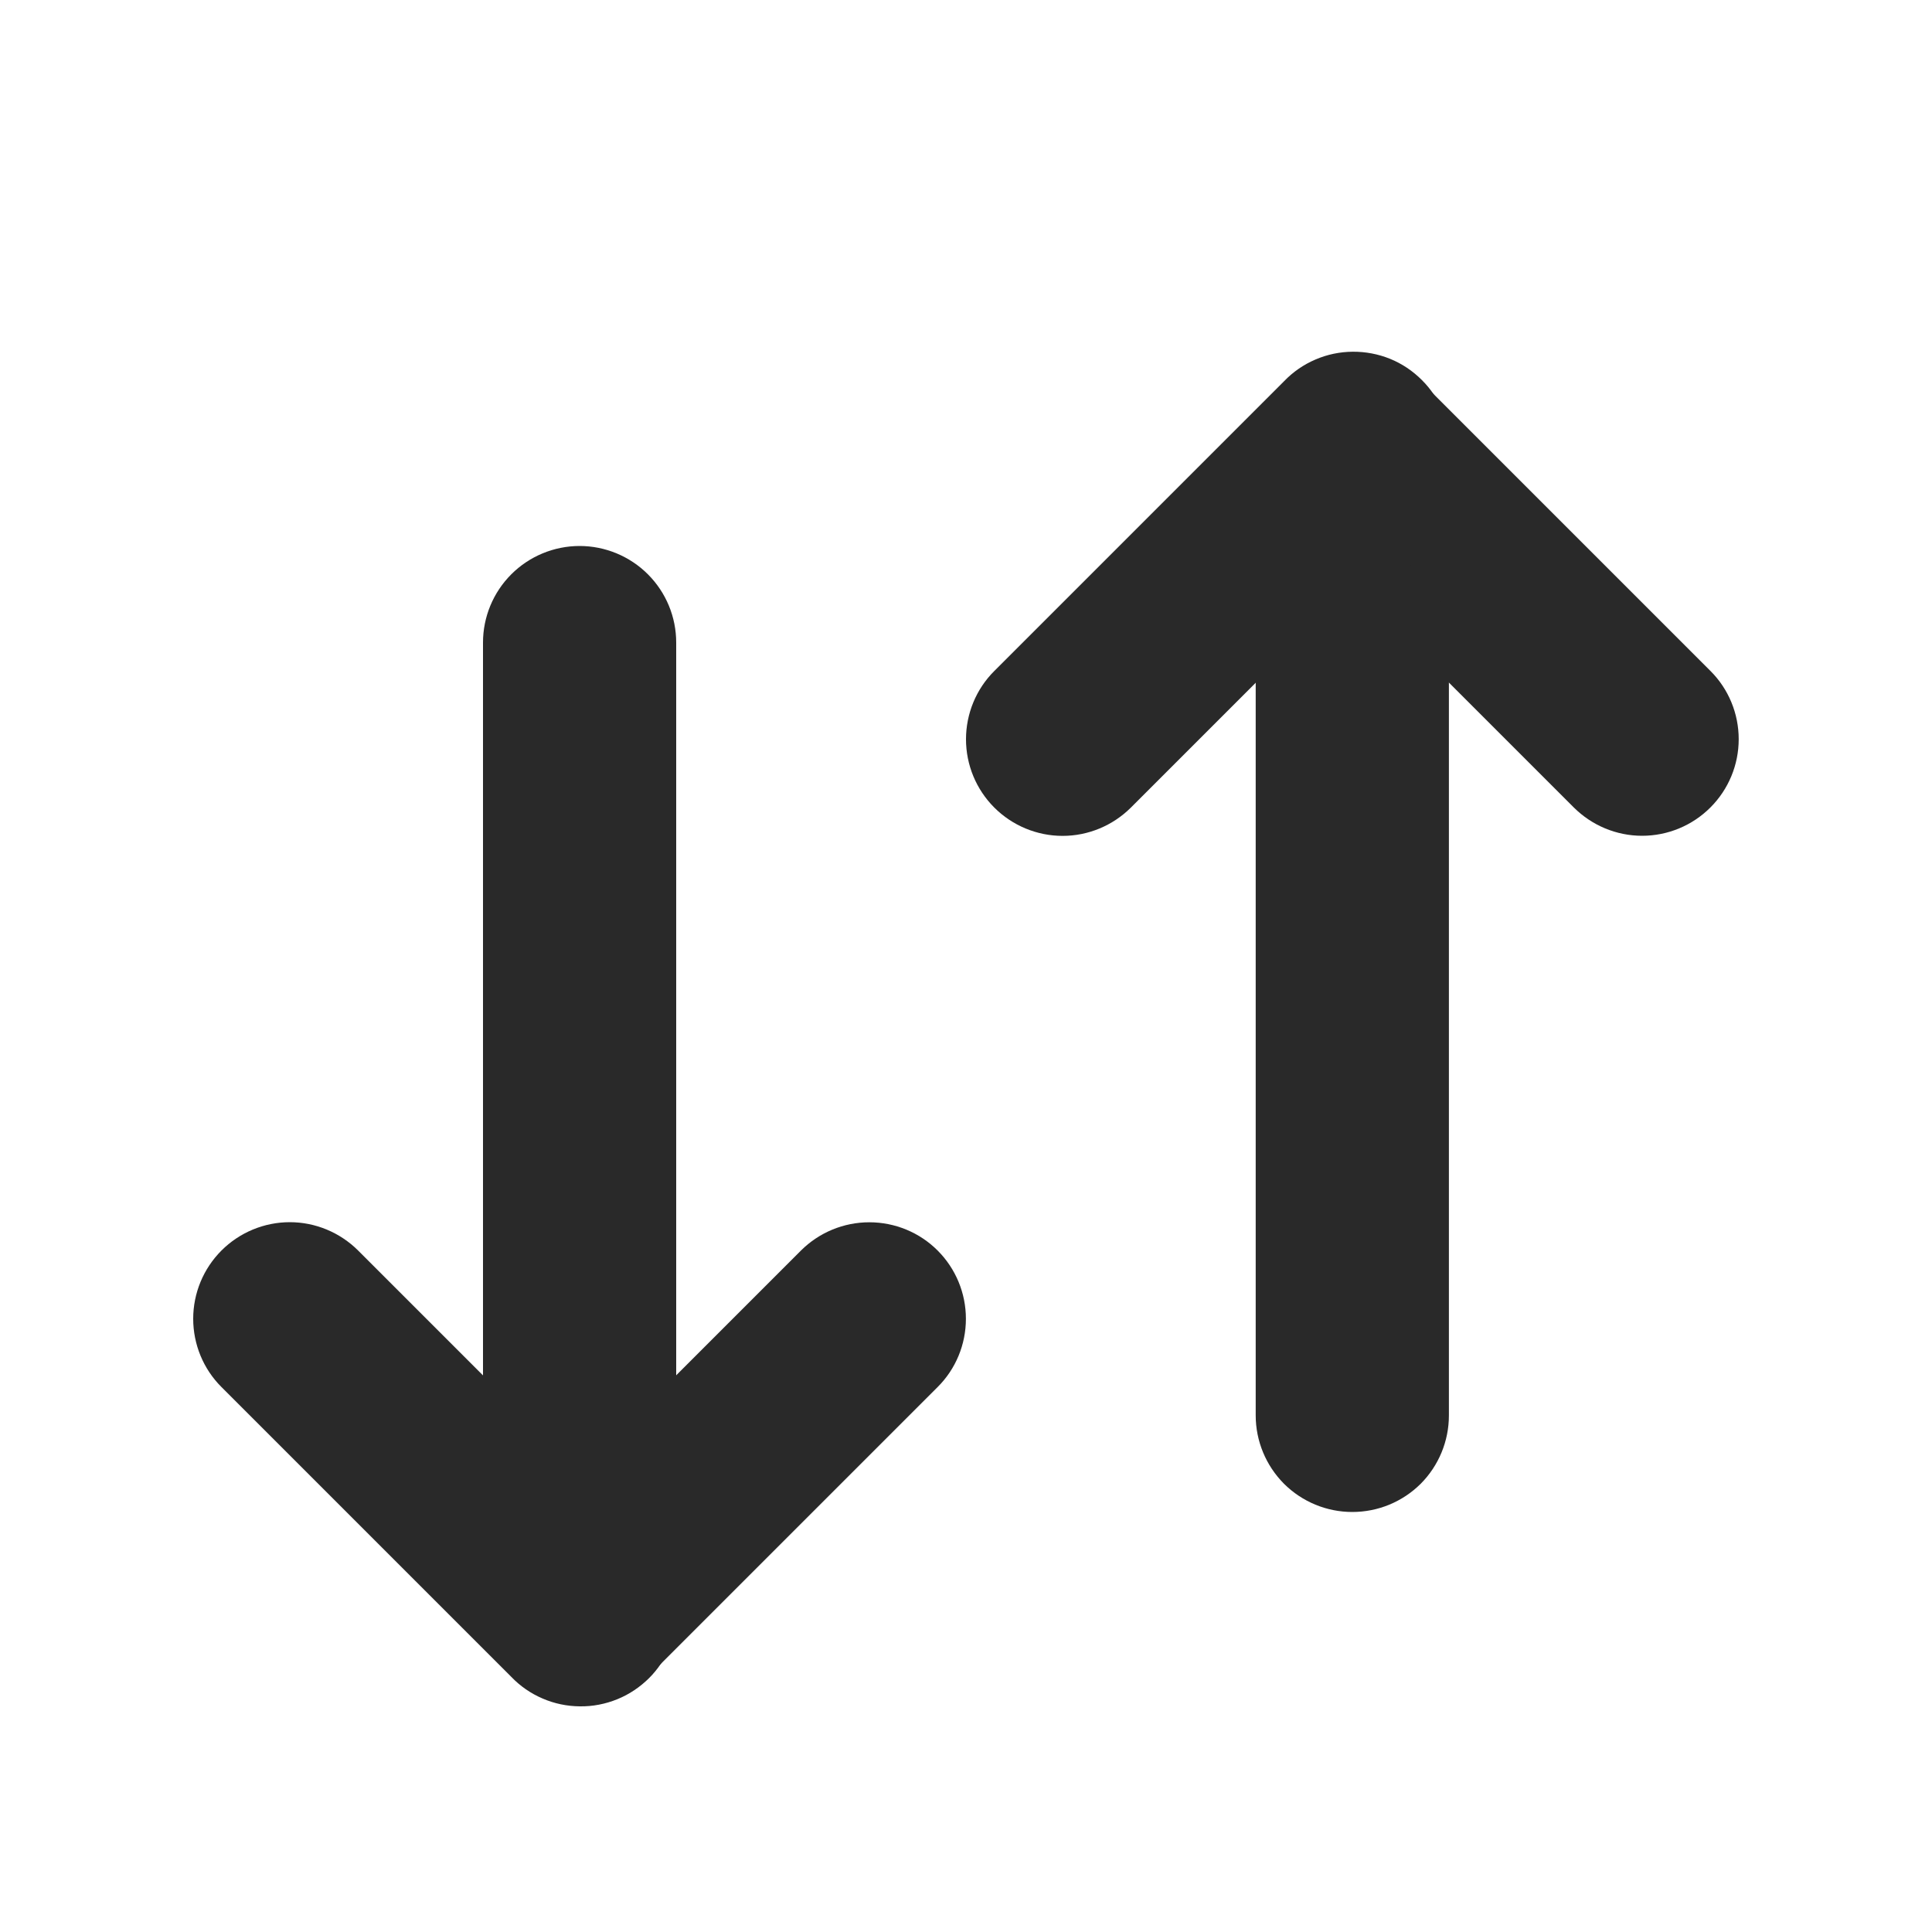 <svg width="20" height="20" viewBox="0 0 20 20" fill="none" xmlns="http://www.w3.org/2000/svg">
<path fill-rule="evenodd" clip-rule="evenodd" d="M10.293 8.36C10.105 8.172 10 7.918 10 7.653C10 7.388 10.105 7.133 10.293 6.946L13.293 3.946C13.385 3.85 13.495 3.774 13.617 3.722C13.739 3.669 13.871 3.642 14.003 3.641C14.136 3.64 14.268 3.665 14.391 3.715C14.514 3.765 14.625 3.84 14.719 3.934C14.813 4.027 14.887 4.139 14.938 4.262C14.988 4.385 15.013 4.517 15.012 4.649C15.011 4.782 14.983 4.913 14.931 5.035C14.879 5.157 14.802 5.268 14.707 5.36L11.707 8.36C11.519 8.547 11.265 8.653 11 8.653C10.735 8.653 10.48 8.547 10.293 8.36Z" fill="#292929"/>
<path fill-rule="evenodd" clip-rule="evenodd" d="M17.706 8.359C17.519 8.546 17.265 8.652 16.999 8.652C16.734 8.652 16.48 8.546 16.292 8.359L13.292 5.359C13.11 5.17 13.009 4.918 13.012 4.655C13.014 4.393 13.119 4.142 13.305 3.957C13.49 3.772 13.741 3.666 14.003 3.664C14.265 3.662 14.518 3.763 14.706 3.945L17.706 6.945C17.894 7.132 17.999 7.387 17.999 7.652C17.999 7.917 17.894 8.171 17.706 8.359Z" fill="#292929"/>
<path fill-rule="evenodd" clip-rule="evenodd" d="M13.999 5.652C14.265 5.652 14.519 5.758 14.707 5.945C14.894 6.133 14.999 6.387 14.999 6.652V14.652C14.999 14.918 14.894 15.172 14.707 15.36C14.519 15.547 14.265 15.652 13.999 15.652C13.734 15.652 13.48 15.547 13.292 15.36C13.105 15.172 12.999 14.918 12.999 14.652V6.652C12.999 6.387 13.105 6.133 13.292 5.945C13.48 5.758 13.734 5.652 13.999 5.652ZM9.706 12.945C9.894 13.133 9.999 13.387 9.999 13.652C9.999 13.918 9.894 14.172 9.706 14.359L6.706 17.359C6.518 17.541 6.265 17.642 6.003 17.64C5.741 17.638 5.49 17.533 5.305 17.347C5.119 17.162 5.014 16.911 5.012 16.649C5.009 16.387 5.11 16.134 5.292 15.945L8.292 12.945C8.48 12.758 8.734 12.653 8.999 12.653C9.265 12.653 9.519 12.758 9.706 12.945Z" fill="#292929"/>
<path fill-rule="evenodd" clip-rule="evenodd" d="M2.293 12.945C2.48 12.758 2.735 12.652 3 12.652C3.265 12.652 3.519 12.758 3.707 12.945L6.707 15.945C6.802 16.037 6.878 16.148 6.931 16.27C6.983 16.392 7.011 16.523 7.012 16.656C7.013 16.788 6.988 16.92 6.938 17.043C6.887 17.166 6.813 17.278 6.719 17.372C6.625 17.465 6.514 17.54 6.391 17.59C6.268 17.64 6.136 17.666 6.003 17.664C5.871 17.663 5.739 17.636 5.617 17.583C5.495 17.531 5.385 17.455 5.293 17.359L2.293 14.359C2.105 14.172 2 13.917 2 13.652C2 13.387 2.105 13.133 2.293 12.945Z" fill="#292929"/>
<path fill-rule="evenodd" clip-rule="evenodd" d="M6 15.652C5.735 15.652 5.48 15.547 5.293 15.36C5.105 15.172 5 14.918 5 14.652V6.652C5 6.387 5.105 6.133 5.293 5.945C5.48 5.758 5.735 5.652 6 5.652C6.265 5.652 6.52 5.758 6.707 5.945C6.895 6.133 7 6.387 7 6.652V14.652C7 14.918 6.895 15.172 6.707 15.36C6.52 15.547 6.265 15.652 6 15.652Z" fill="#292929"/>
</svg>
